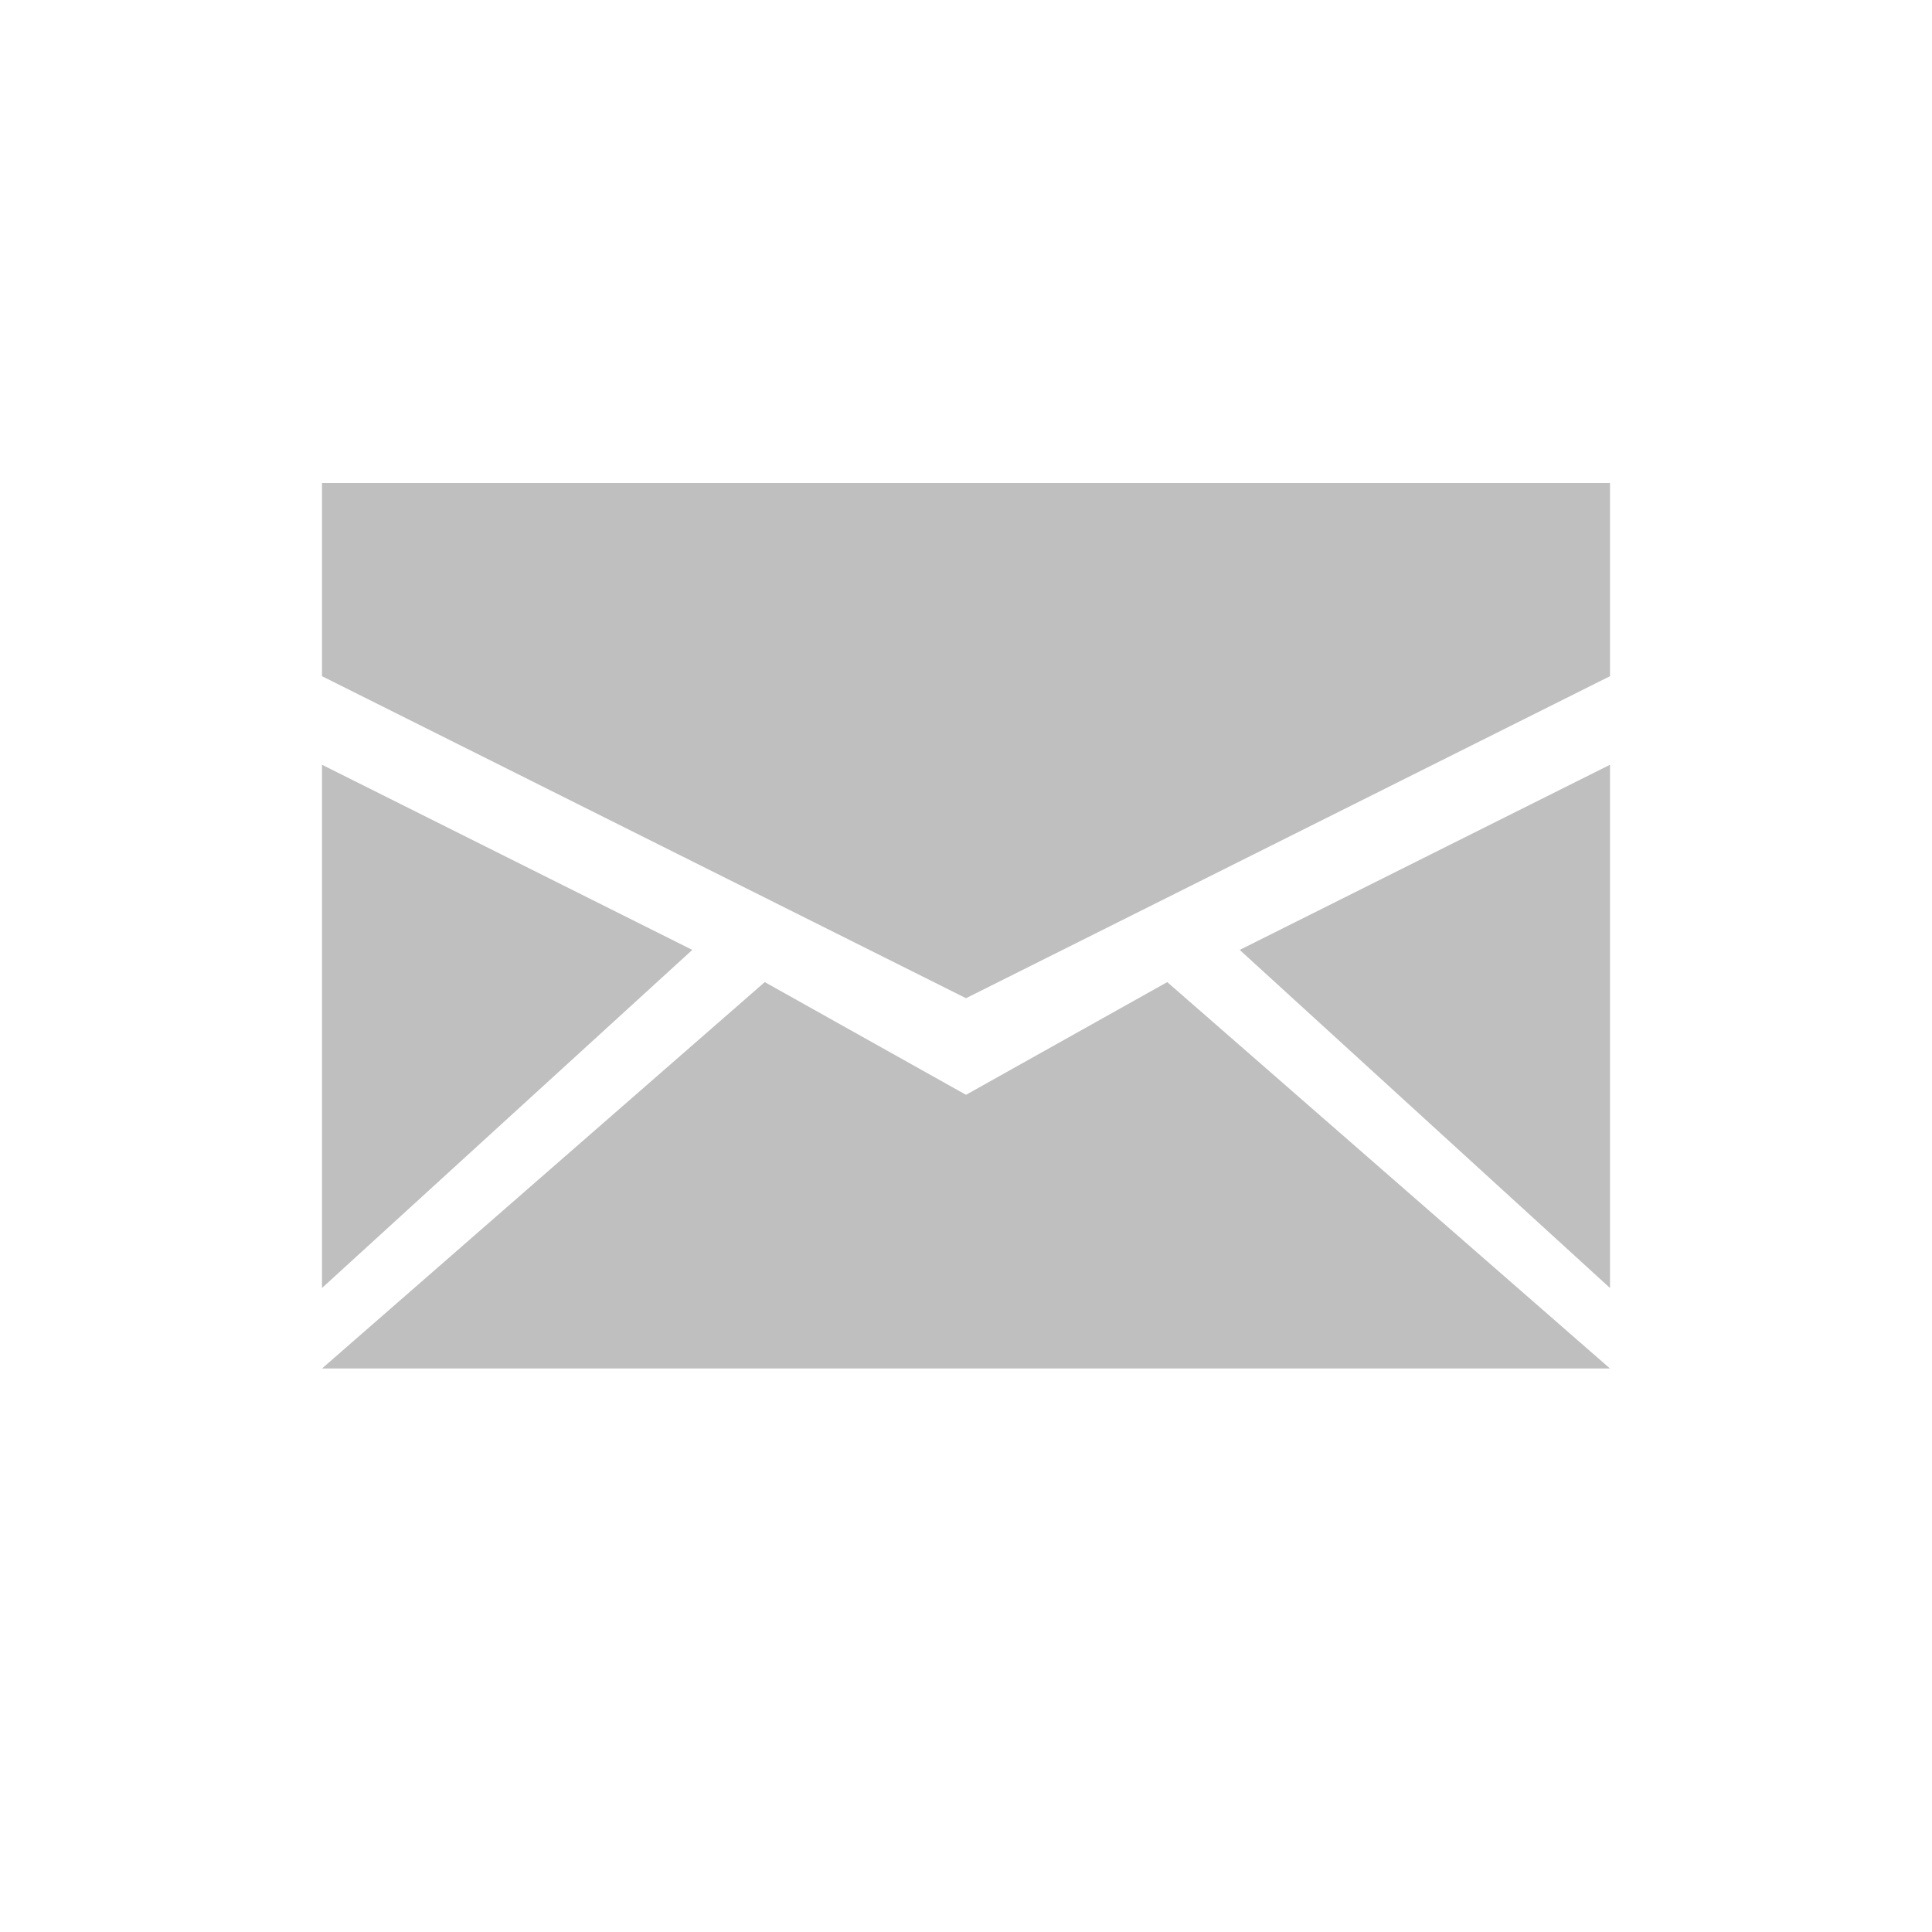 <svg width="24" height="24" viewBox="0 0 24 24" fill="none" xmlns="http://www.w3.org/2000/svg">
<path d="M4 6H20V8.4L12 12.4L4 8.4V6Z" fill="#949494" fill-opacity="0.6"/>
<path d="M4 17L9.5 12.2L12 13.6L14.5 12.2L20 17H4Z" fill="#949494" fill-opacity="0.6"/>
<path d="M8.6 11.8L4 9.5V16L8.6 11.8Z" fill="#949494" fill-opacity="0.6"/>
<path d="M15.4 11.8L20 9.5V16L15.4 11.8Z" fill="#949494" fill-opacity="0.6"/>
</svg>

